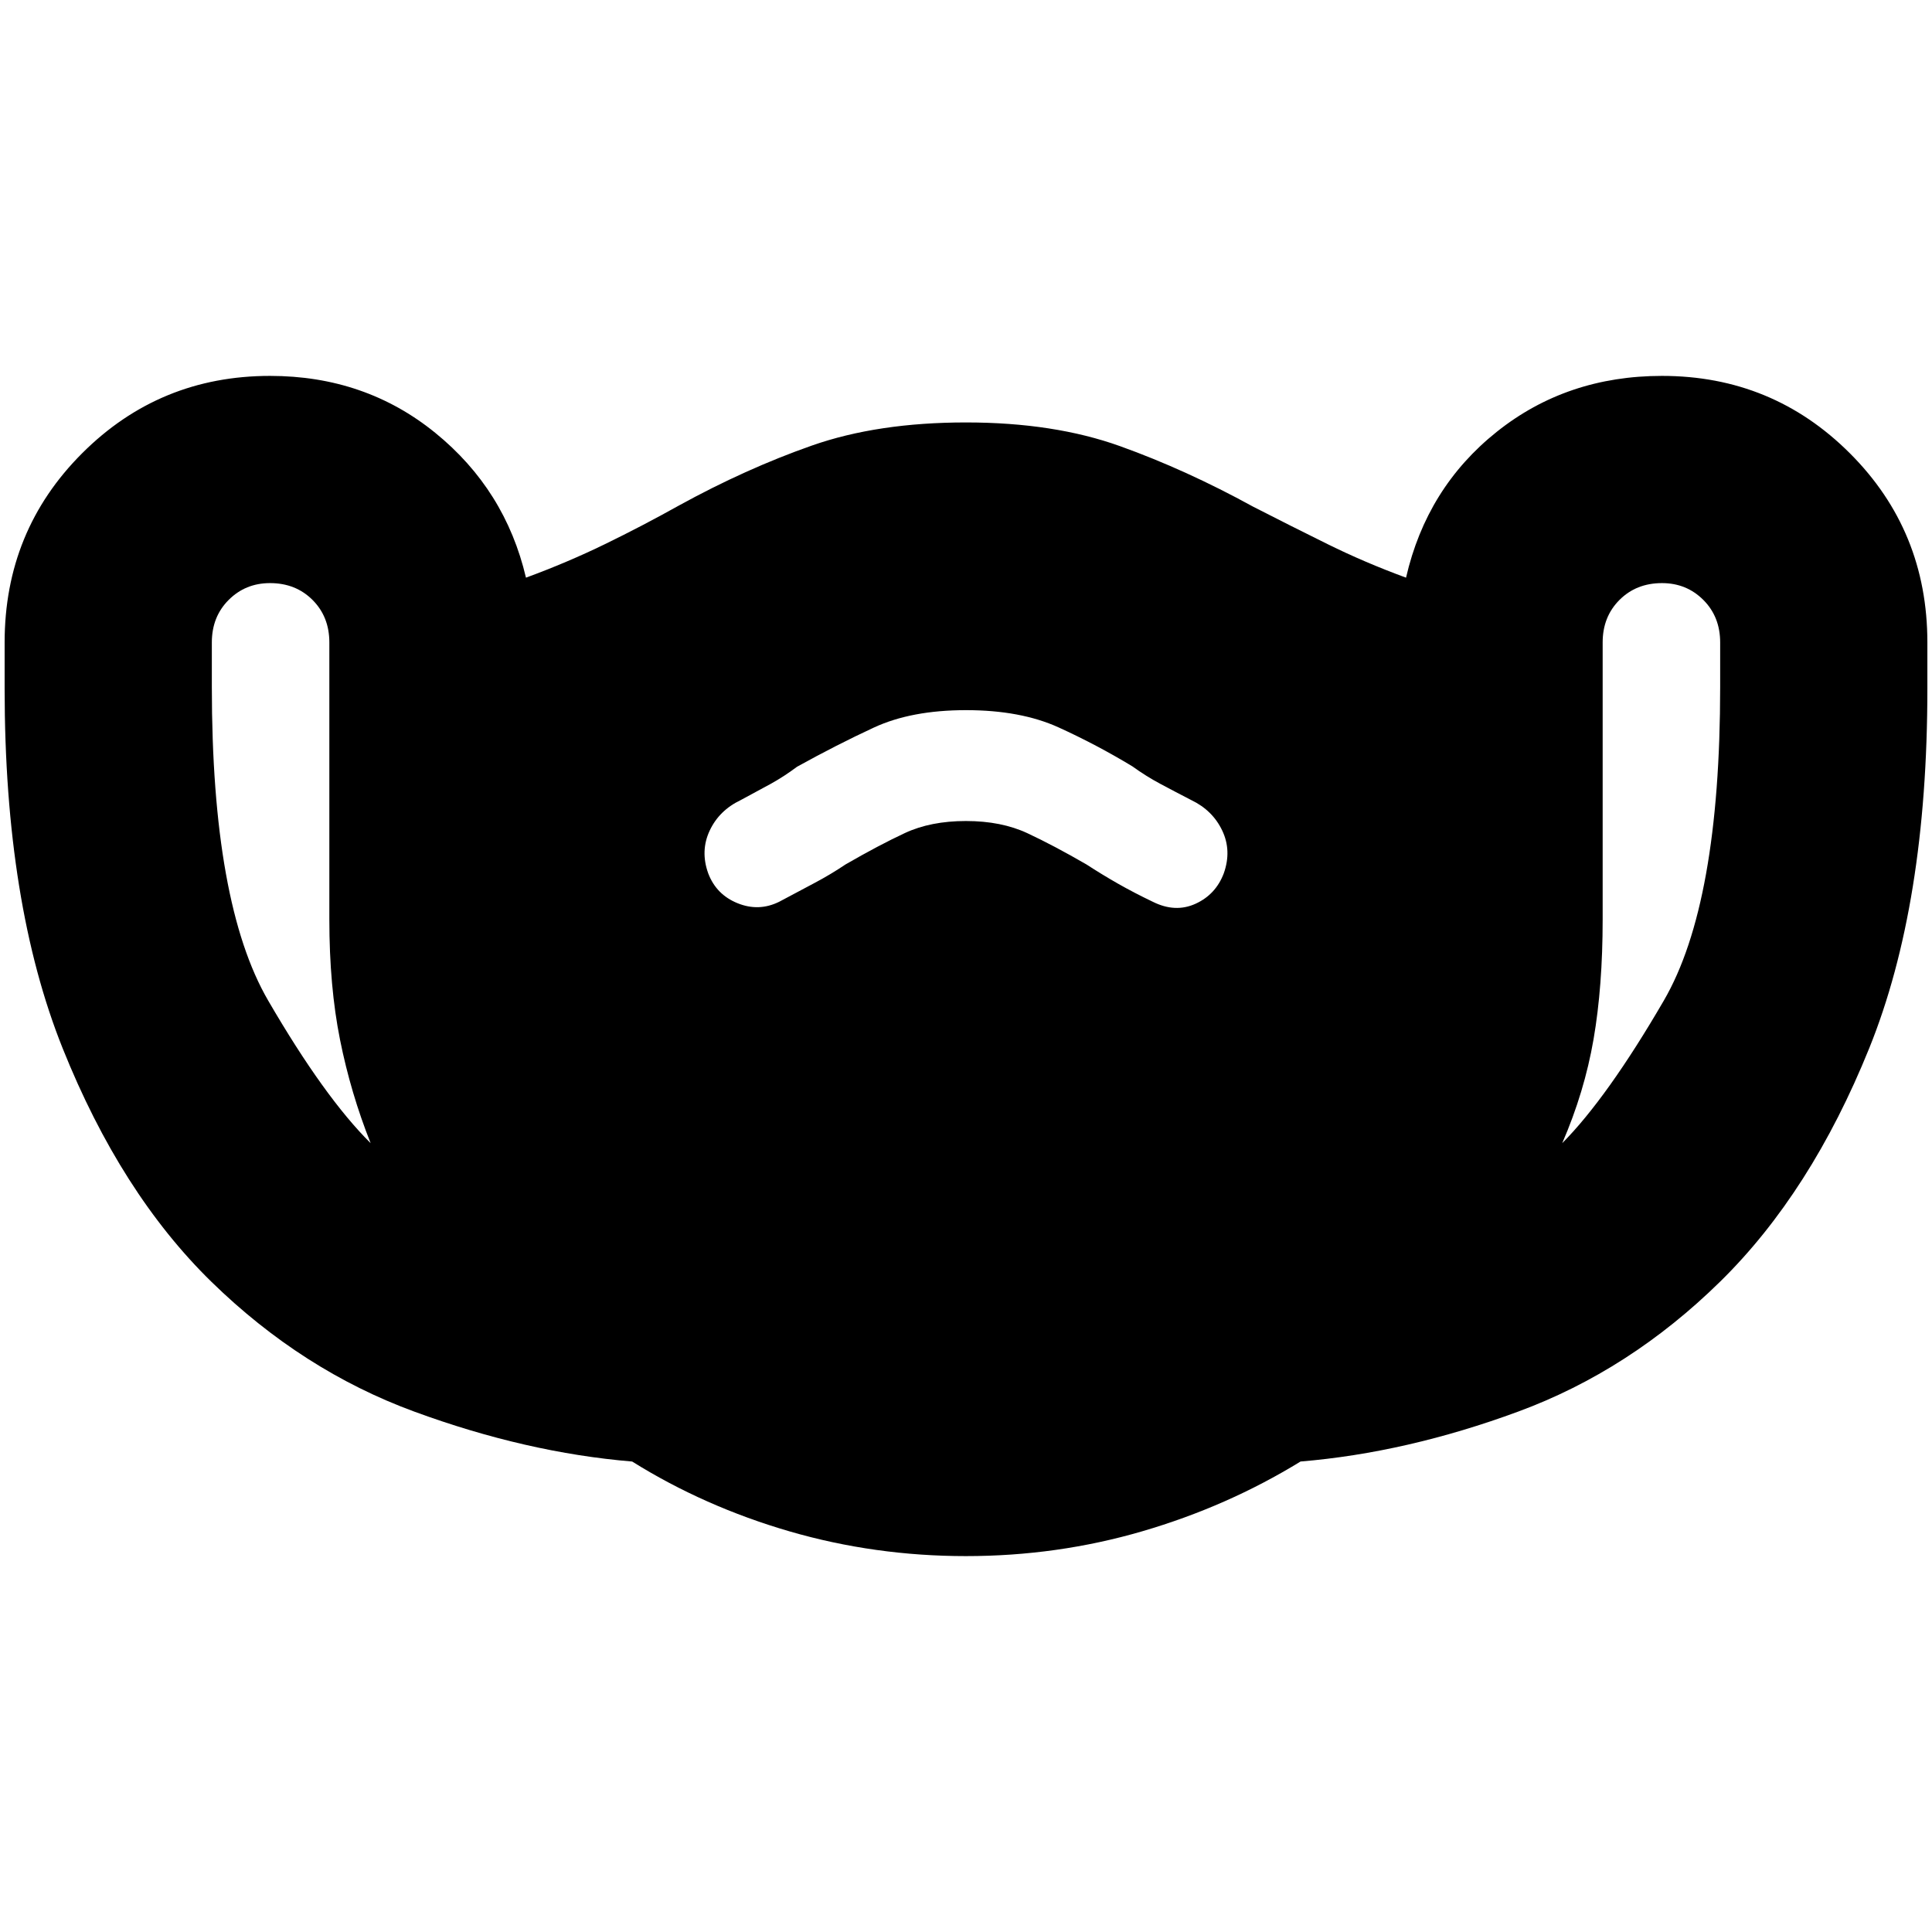 <svg xmlns="http://www.w3.org/2000/svg" height="24" viewBox="0 -960 960 960" width="24"><path d="M480-186.78q-45.39 0-87.71-12.3-42.31-12.31-78.17-34.69-52.69-4.4-108.29-24.82-55.61-20.41-100.72-64.44-45.1-44.03-73.95-116Q2.3-511 2.3-617.85v-22.93q0-55.49 38.48-93.96 38.47-38.48 93.39-38.48 47.26 0 82.09 28.28 34.83 28.29 45.09 71.98 20.56-7.56 39.19-16.63 18.63-9.06 36.76-19.19 33.31-18.31 66.08-29.81 32.78-11.5 76.62-11.5 43.7 0 76.54 11.78 32.85 11.79 66.16 30.09 18.69 9.57 37.04 18.63 18.35 9.07 38.91 16.63 10.26-44.69 45.09-72.48 34.83-27.78 82.09-27.78 54.92 0 93.39 38.48 38.48 38.47 38.48 93.96v23q0 107.17-28.92 178.71-28.91 71.55-73.95 115.81-45.05 44.26-100.44 64.67-55.39 20.42-108.16 24.81-36.32 22.3-78.59 34.65-42.28 12.35-87.64 12.35ZM184.17-391.96q-9.91-24.91-15.21-51.39-5.31-26.48-5.31-59.78v-137.65q0-12.76-8.36-21.12-8.36-8.36-21.12-8.36-12.19 0-20.55 8.36-8.36 8.36-8.36 21.12v22.1q0 107.72 28 155.87 28 48.16 50.91 70.85ZM480-552.04q17.57 0 30.56 6.08 13 6.07 29.27 15.48 7.68 5 15.7 9.57 8.01 4.56 17.3 9 11.13 5.56 21.19 1 10.07-4.57 14.07-15.13 4-11.29-.79-21.3-4.78-10.02-15.34-15.09-8.37-4.32-15.44-8.1-7.08-3.78-13.84-8.67-17.85-10.8-36.7-19.37-18.85-8.56-45.98-8.56-27.13 0-45.8 8.66-18.67 8.67-38.16 19.47-6.43 4.83-13.21 8.57-6.79 3.73-14.79 8-10.7 5.11-15.41 15.18-4.72 10.08-.72 21.21 4 10.56 14.57 14.84 10.56 4.29 20.69-.71 9.38-5 17.47-9.29 8.1-4.28 15.53-9.28 16.57-9.56 29.42-15.56 12.84-6 30.41-6Zm296.26 160.08q22.48-22.69 50.48-70.85 28-48.15 28-155.87v-22.1q0-12.76-8.36-21.12-8.36-8.36-20.55-8.36-12.76 0-21.12 8.36-8.36 8.36-8.36 21.12v137.65q0 33.3-4.52 59.5-4.52 26.19-15.57 51.67Z"/></svg>